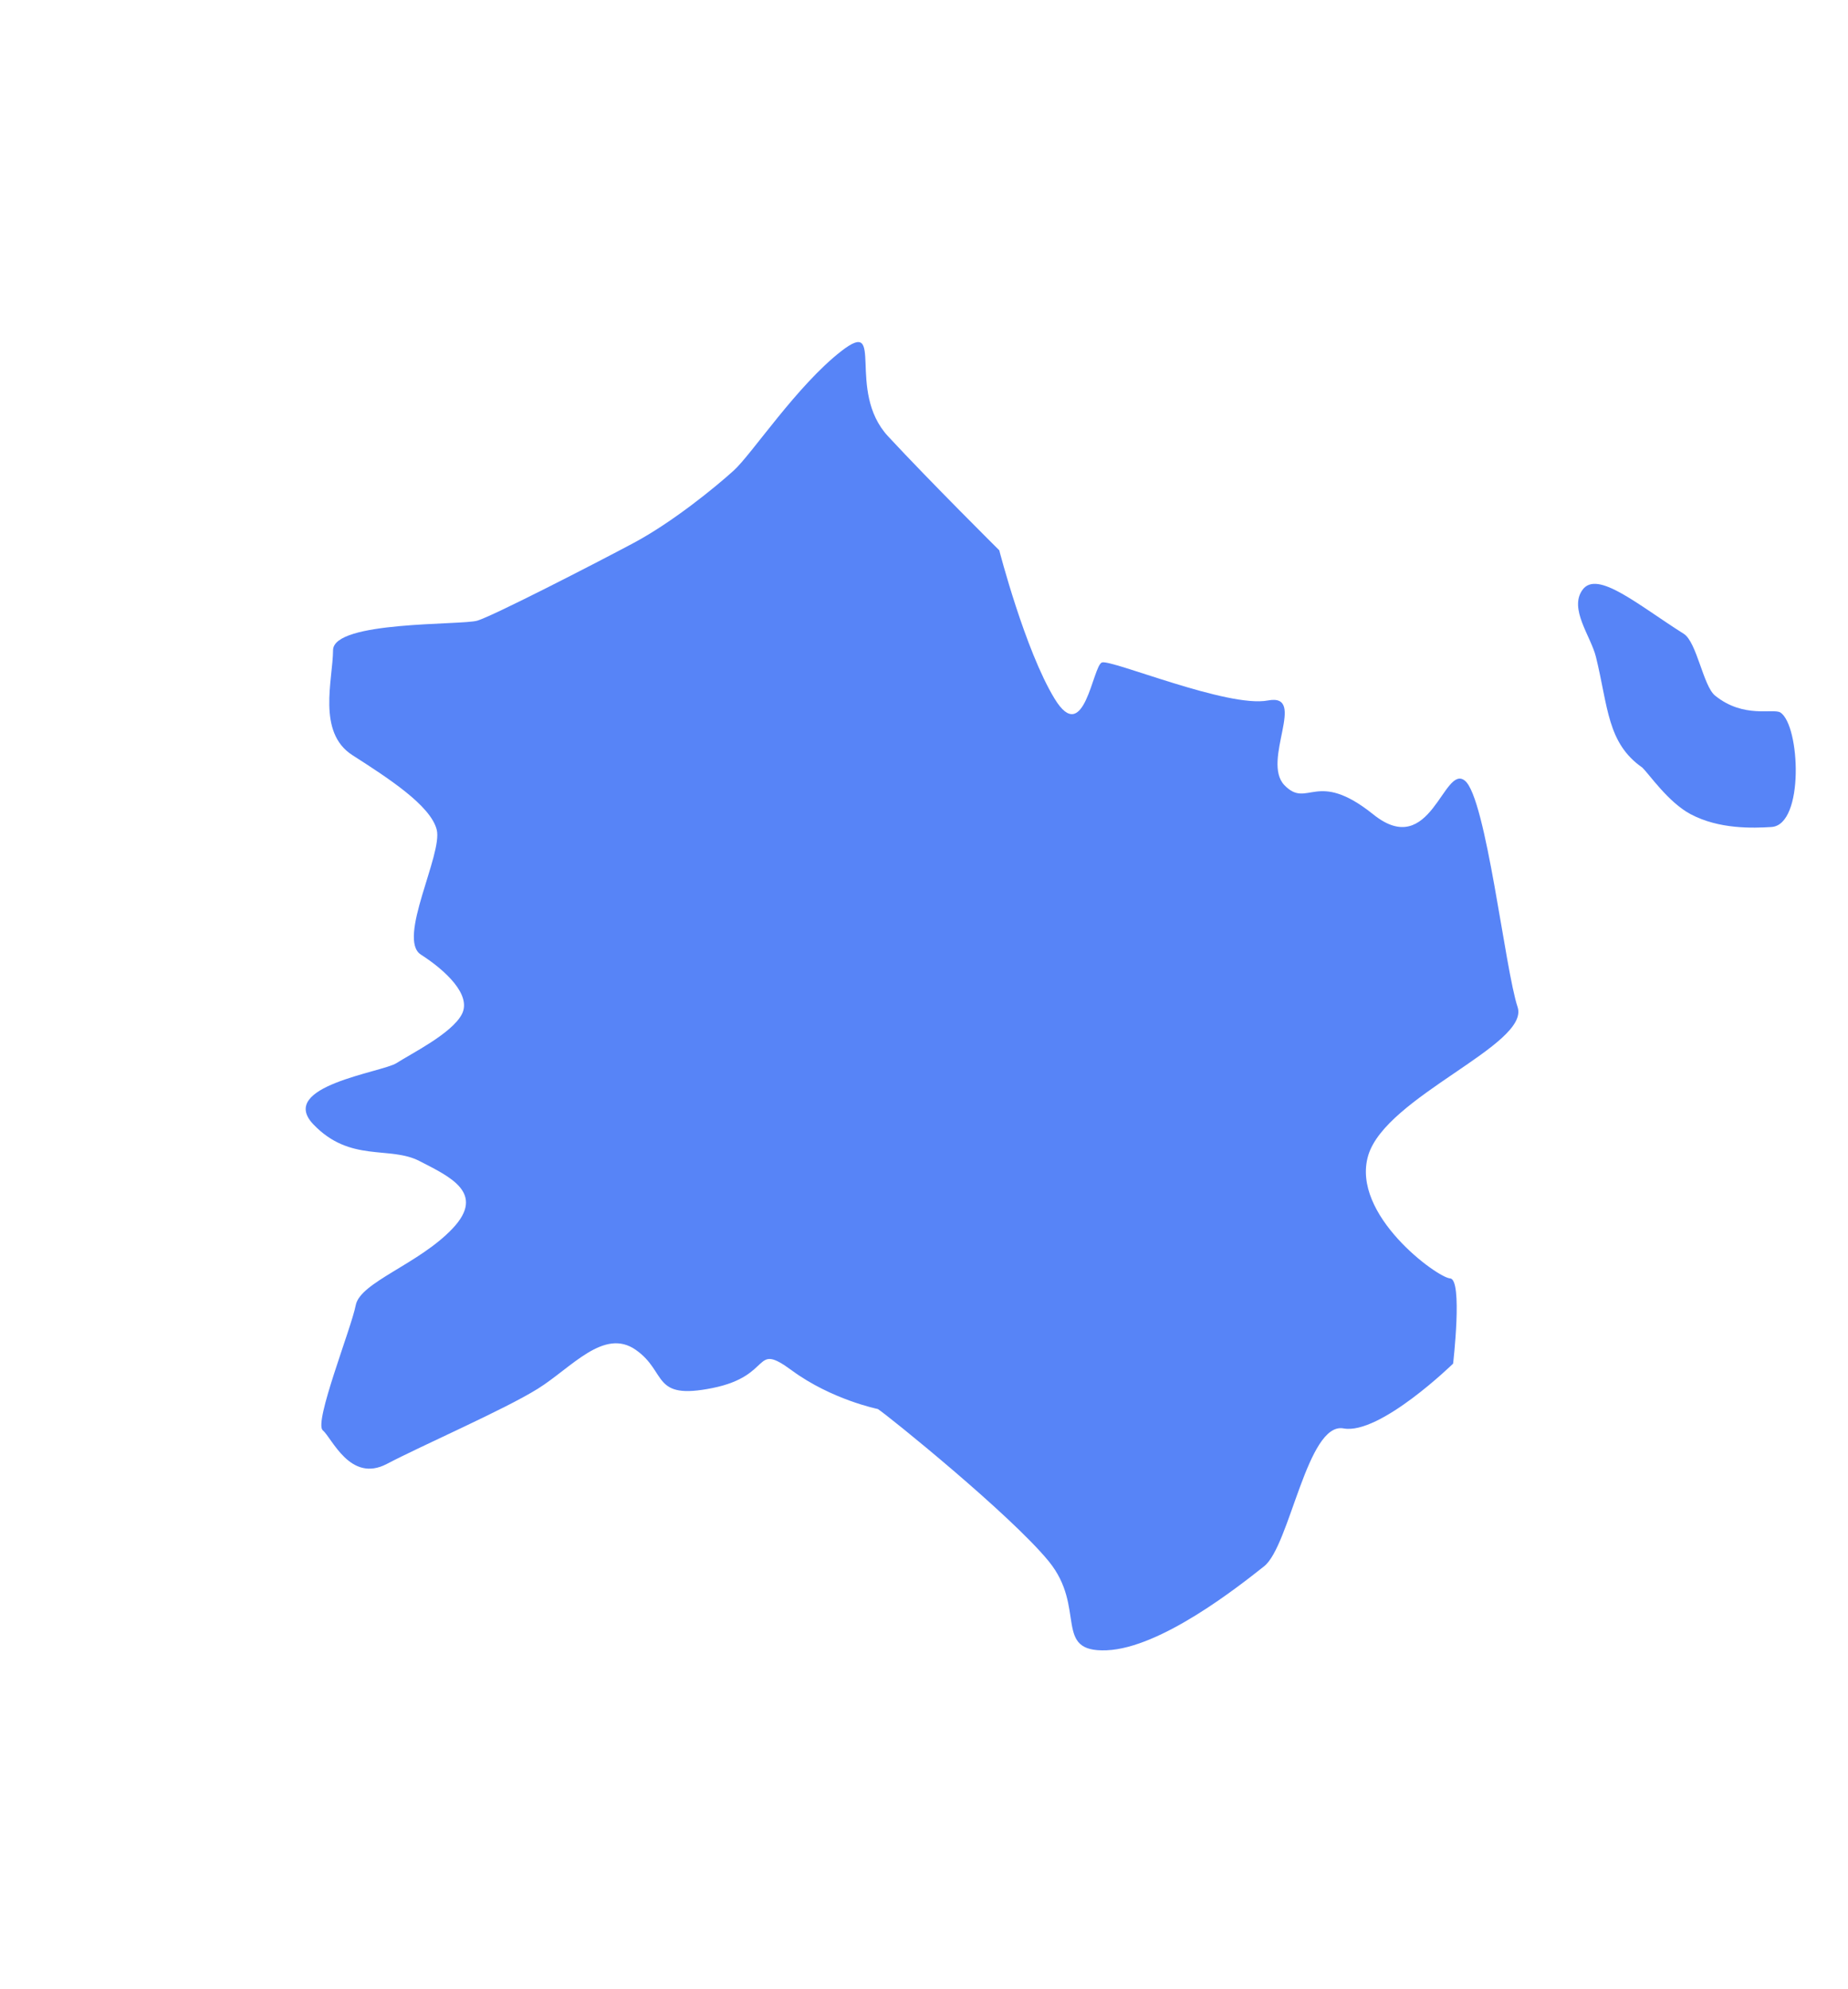 <svg width="105" height="113" viewBox="0 0 105 113" fill="none" xmlns="http://www.w3.org/2000/svg">
<path fill-rule="evenodd" clip-rule="evenodd" d="M49.878 80.036C50.443 80.398 57.417 86.03 59.587 88.685C61.758 91.34 59.795 93.865 62.877 93.74C65.958 93.614 70.358 90.129 71.826 88.968C73.292 87.806 74.272 80.759 76.337 81.138C78.401 81.517 82.563 77.457 82.563 77.457C82.563 77.457 83.122 72.664 82.393 72.617C81.664 72.57 76.744 68.992 77.739 65.635C78.735 62.278 86.942 59.343 86.227 57.202C85.512 55.061 84.444 45.332 83.234 44.346C82.025 43.359 81.298 48.887 78.033 46.265C74.768 43.644 74.306 45.976 72.978 44.599C71.651 43.221 74.311 39.355 72.038 39.789C69.766 40.223 63.138 37.442 62.61 37.629C62.082 37.816 61.604 42.451 59.921 39.689C58.237 36.926 56.776 31.257 56.776 31.257C56.776 31.257 52.872 27.384 50.458 24.783C48.044 22.182 50.342 17.979 47.816 19.933C45.29 21.887 42.71 25.804 41.69 26.727C40.671 27.65 38.225 29.656 35.988 30.849C33.751 32.042 28.016 34.986 27.122 35.254C26.229 35.522 18.936 35.258 18.924 36.932C18.913 38.607 18.001 41.597 20.019 42.892C22.036 44.187 24.458 45.741 24.813 47.126C25.168 48.51 22.542 53.344 23.914 54.224C25.285 55.104 26.816 56.508 26.241 57.611C25.666 58.714 23.349 59.855 22.534 60.384C21.72 60.913 15.717 61.687 17.809 63.871C19.902 66.055 22.138 65.072 23.834 65.95C25.531 66.828 27.632 67.755 25.713 69.784C23.794 71.812 20.464 72.829 20.212 74.14C19.96 75.45 17.816 80.804 18.34 81.245C18.864 81.686 19.9 84.245 21.975 83.157C24.049 82.07 28.643 80.076 30.556 78.885C32.468 77.694 34.308 75.405 36.123 76.675C37.938 77.945 36.995 79.548 40.486 78.843C43.976 78.139 42.733 76.185 44.991 77.844C47.249 79.504 49.878 80.036 49.878 80.036Z" fill="#5784F7"/>
<path fill-rule="evenodd" clip-rule="evenodd" d="M93.314 43.601C93.715 43.991 94.788 45.57 96.053 46.245C97.674 47.109 99.594 47.042 100.65 46.976C102.531 46.858 102.28 41.191 101.157 40.472C100.761 40.218 99.078 40.834 97.447 39.512C96.77 38.963 96.413 36.471 95.666 36C93.098 34.383 90.76 32.356 89.92 33.497C89.127 34.574 90.389 36.135 90.679 37.316C91.375 40.146 91.311 42.207 93.314 43.601Z" fill="#5784F7"/>
</svg>
